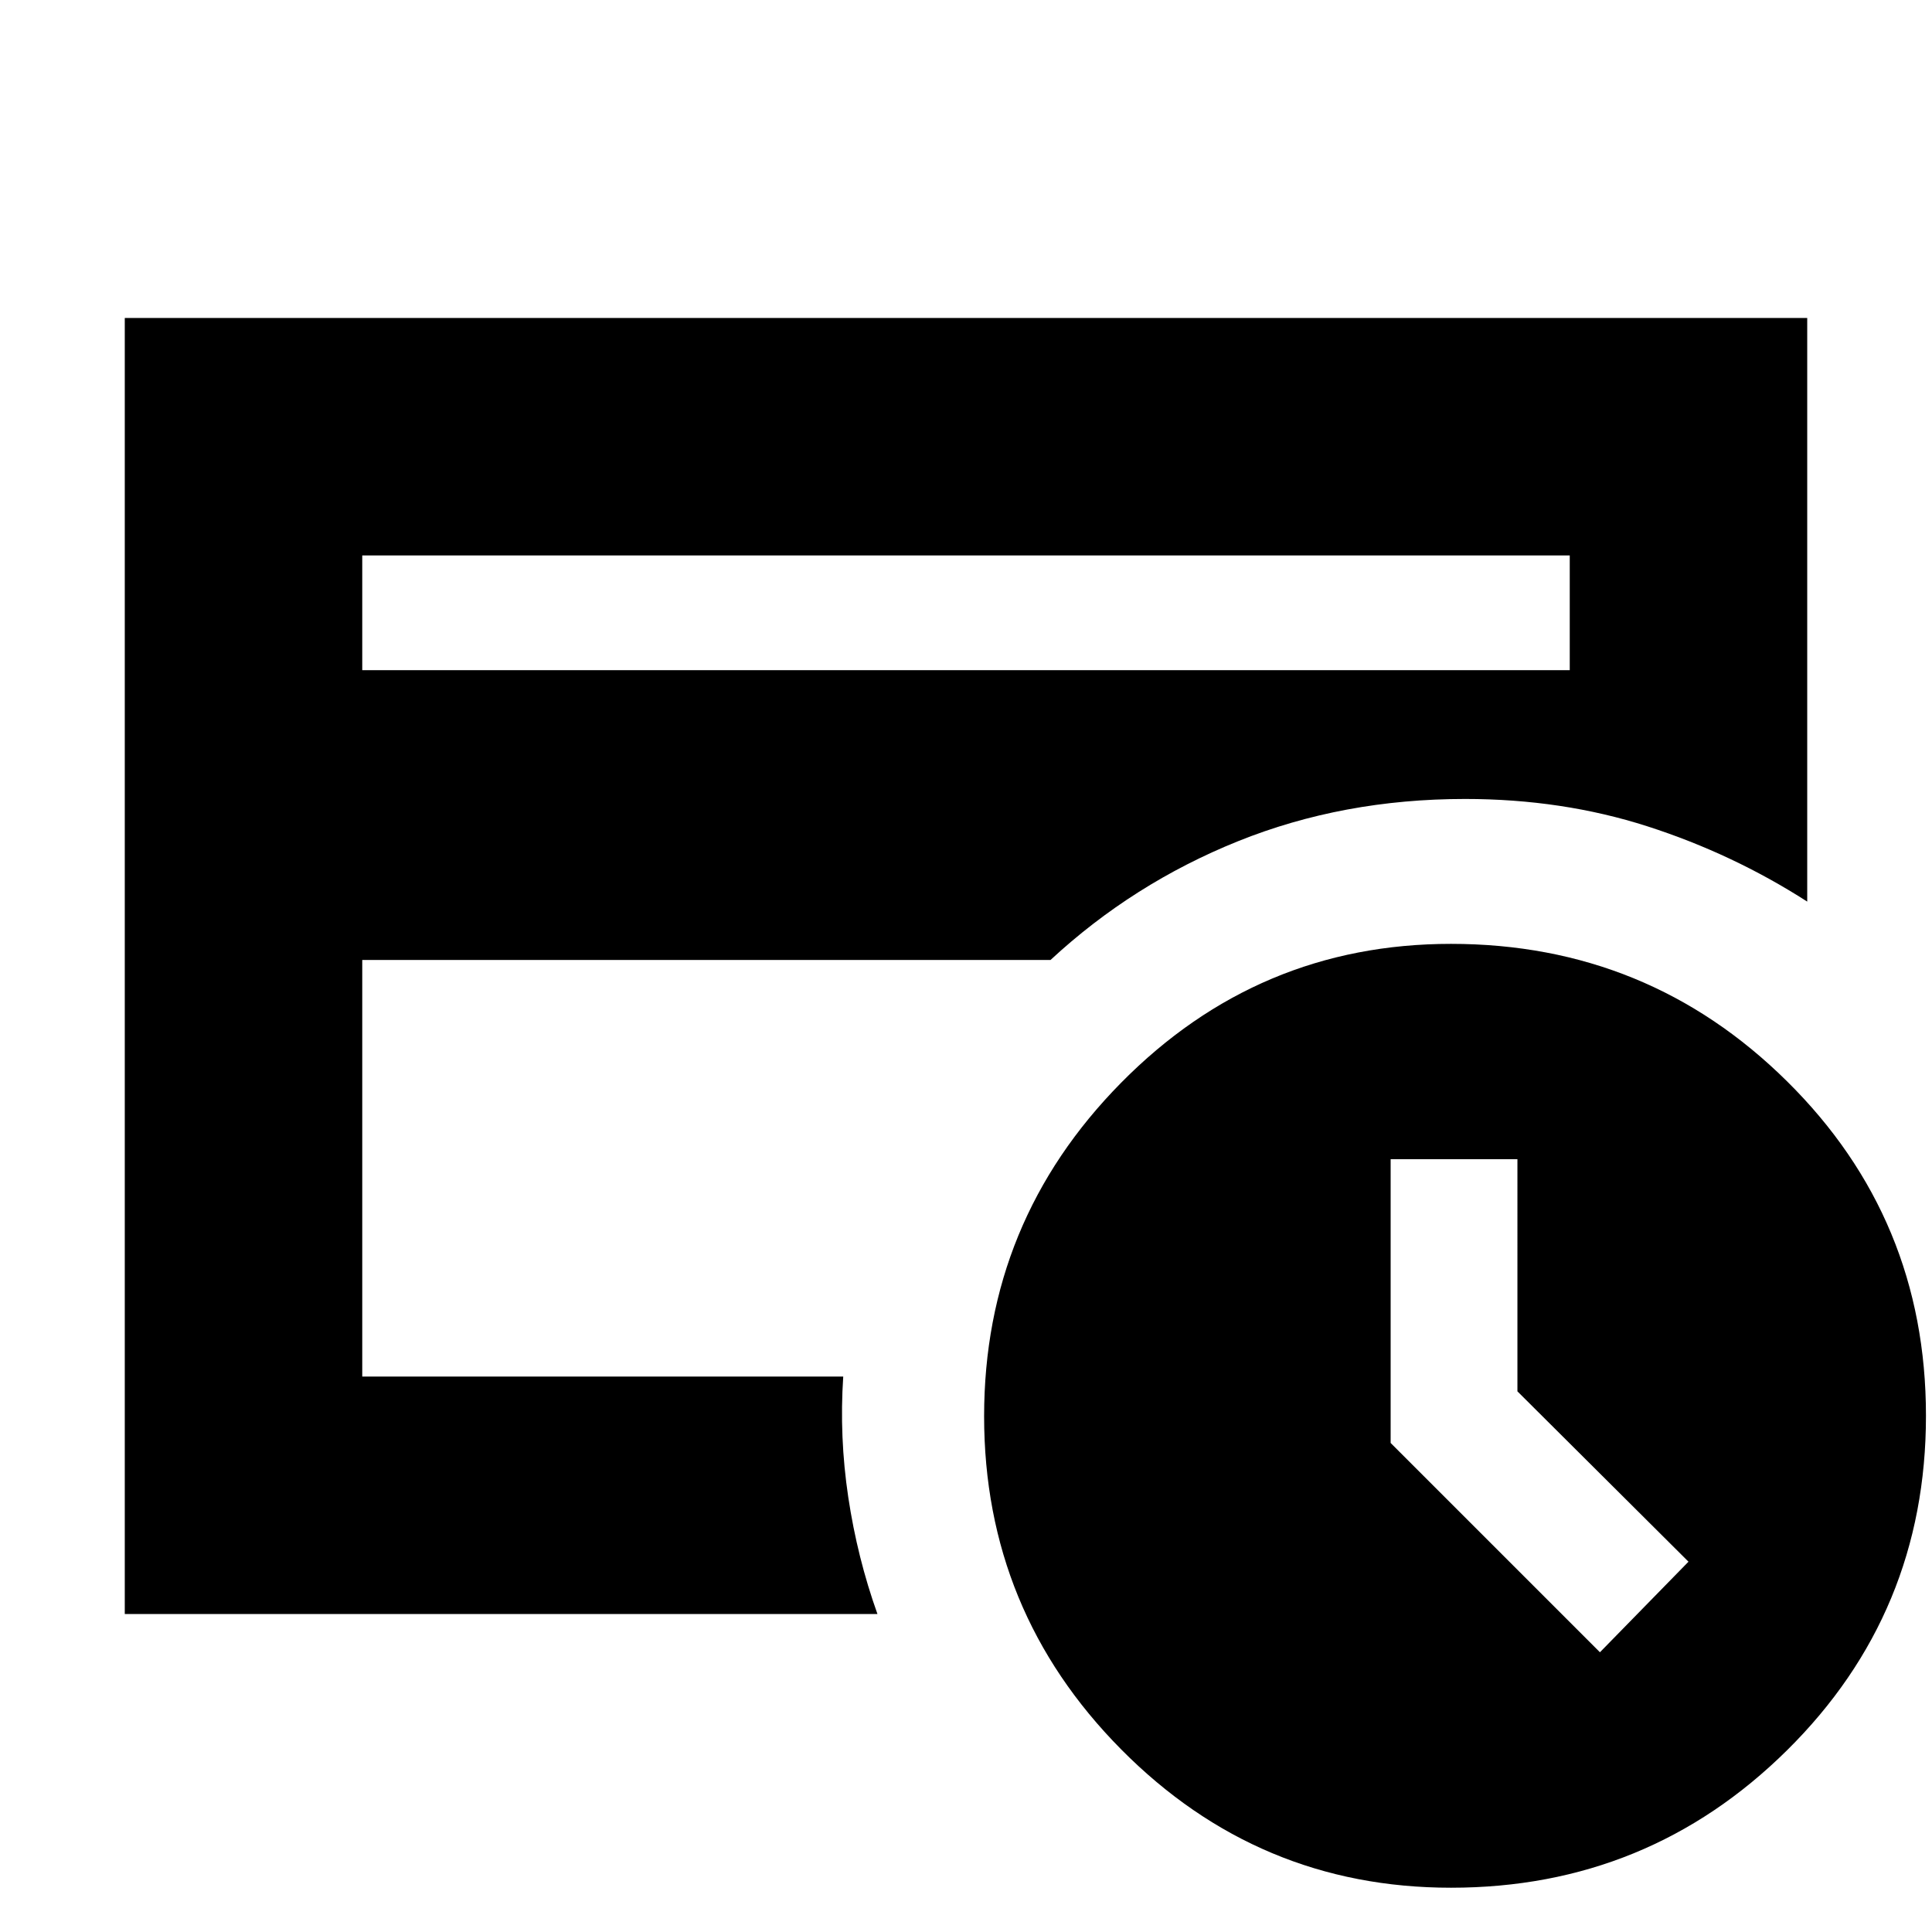 <svg xmlns="http://www.w3.org/2000/svg" height="20" viewBox="0 -960 960 960" width="20"><path d="m795-139 44-45-85-84.65V-384h-63v141l104 104ZM721-22q-95.82 0-163.91-68.75Q489-159.51 489-256.25 489-353 557.09-422T721-491q97.91 0 166.96 68.29Q957-354.43 957-256.5T887.96-90.29Q818.91-22 721-22ZM180-276v16-303 3-124 408Zm0-351h600v-57H180v57Zm256 469H62v-644h836v290q-37.04-23.77-79.37-37.39Q776.29-563 728-563q-60.67 0-112.84 21Q563-521 522-483H180v207h239q-2 29.93 2.5 59.97Q426-186 436-158Z"/></svg>